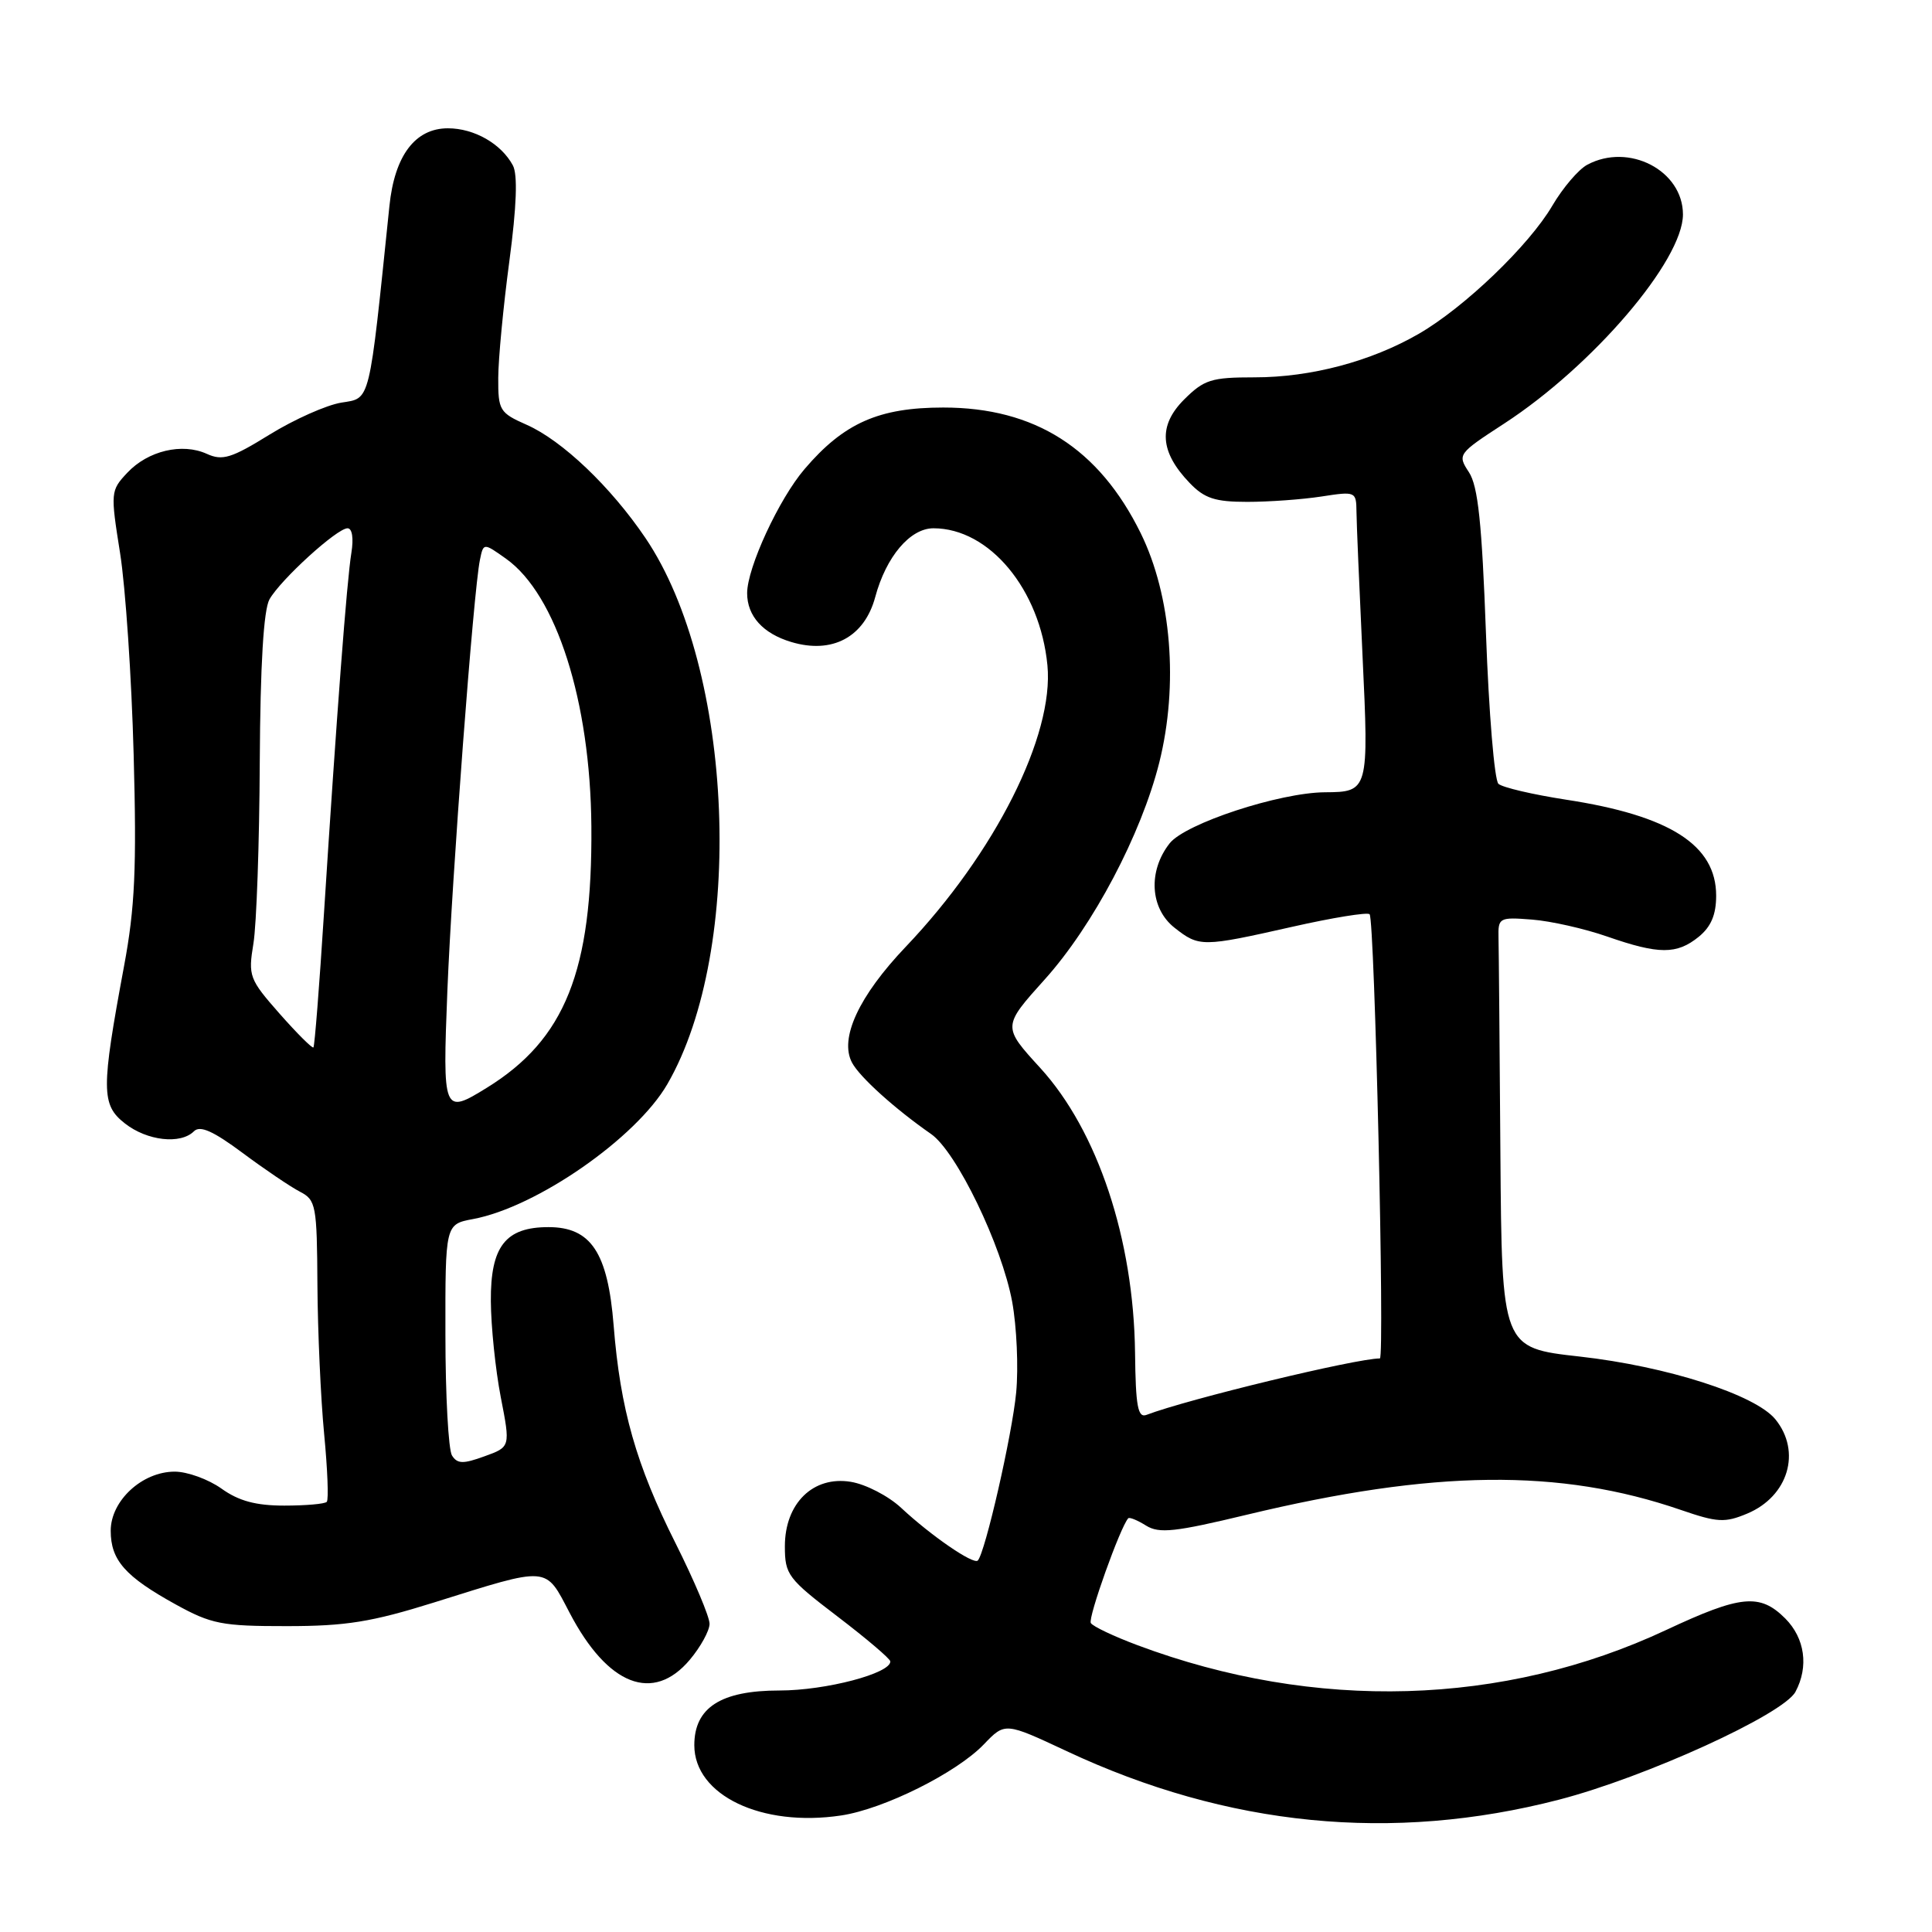 <?xml version="1.0" encoding="UTF-8" standalone="no"?>
<!DOCTYPE svg PUBLIC "-//W3C//DTD SVG 1.1//EN" "http://www.w3.org/Graphics/SVG/1.1/DTD/svg11.dtd" >
<svg xmlns="http://www.w3.org/2000/svg" xmlns:xlink="http://www.w3.org/1999/xlink" version="1.1" viewBox="0 0 256 256">
 <g >
 <path fill="currentColor"
d=" M 206.56 238.47 C 218.03 235.50 236.31 227.16 237.91 224.17 C 239.69 220.84 239.16 217.07 236.55 214.45 C 233.19 211.10 230.67 211.35 220.78 215.98 C 199.23 226.08 174.25 226.80 150.73 218.00 C 147.60 216.83 144.81 215.51 144.54 215.06 C 144.13 214.40 148.46 202.28 149.50 201.18 C 149.67 201.01 150.73 201.44 151.86 202.15 C 153.60 203.23 155.69 203.00 165.21 200.71 C 190.00 194.75 206.69 194.56 222.71 200.07 C 227.56 201.74 228.55 201.80 231.51 200.56 C 236.96 198.28 238.73 192.35 235.25 188.07 C 232.59 184.80 220.85 181.04 209.32 179.75 C 199.00 178.60 199.00 178.60 198.81 152.80 C 198.71 138.61 198.60 125.76 198.56 124.25 C 198.50 121.60 198.66 121.51 203.00 121.85 C 205.47 122.04 209.96 123.05 212.97 124.10 C 219.81 126.48 222.18 126.49 225.09 124.13 C 226.72 122.80 227.40 121.21 227.40 118.68 C 227.40 111.98 221.29 108.07 207.50 105.96 C 203.10 105.28 199.07 104.34 198.55 103.86 C 198.02 103.38 197.28 94.43 196.90 83.98 C 196.36 69.30 195.85 64.42 194.64 62.57 C 193.10 60.22 193.17 60.12 199.32 56.12 C 211.08 48.46 222.99 34.52 223.00 28.42 C 223.00 22.60 215.84 18.87 210.32 21.83 C 209.16 22.45 207.09 24.88 205.70 27.24 C 202.62 32.51 194.04 40.74 188.00 44.23 C 181.66 47.89 173.71 50.00 166.24 50.00 C 160.49 50.00 159.55 50.30 156.89 52.95 C 153.44 56.41 153.67 59.87 157.64 64.00 C 159.60 66.04 161.00 66.50 165.27 66.50 C 168.15 66.50 172.57 66.18 175.10 65.79 C 179.62 65.09 179.71 65.13 179.74 67.79 C 179.75 69.28 180.12 77.85 180.54 86.84 C 181.39 104.77 181.34 104.95 175.57 104.98 C 169.54 105.02 157.05 109.12 154.98 111.75 C 152.10 115.42 152.38 120.37 155.63 122.93 C 158.90 125.50 159.28 125.50 171.21 122.81 C 176.56 121.60 181.18 120.85 181.48 121.14 C 182.15 121.81 183.50 180.00 182.84 180.00 C 179.69 180.00 157.39 185.39 151.91 187.48 C 150.77 187.91 150.48 186.34 150.40 179.26 C 150.22 164.20 145.44 149.84 137.84 141.51 C 132.82 136.02 132.82 136.02 138.45 129.76 C 144.84 122.65 151.22 110.56 153.61 101.04 C 156.18 90.75 155.22 78.93 151.15 70.65 C 145.61 59.40 137.12 54.00 124.99 54.00 C 116.46 54.00 111.82 56.05 106.62 62.14 C 103.22 66.10 99.00 75.23 99.00 78.60 C 99.00 81.63 101.10 83.95 104.85 85.07 C 110.28 86.70 114.54 84.42 115.97 79.12 C 117.41 73.76 120.59 70.00 123.69 70.00 C 131.09 70.00 137.82 78.09 138.79 88.16 C 139.68 97.46 131.85 113.03 120.02 125.45 C 113.79 131.99 111.19 137.61 112.90 140.81 C 113.92 142.73 118.61 146.95 123.37 150.26 C 126.74 152.60 132.74 165.02 134.12 172.50 C 134.72 175.80 134.96 181.20 134.65 184.50 C 134.12 190.11 130.53 205.80 129.56 206.78 C 128.98 207.35 123.35 203.48 119.42 199.81 C 117.72 198.22 114.71 196.67 112.74 196.35 C 107.75 195.53 104.00 199.20 104.00 204.89 C 104.00 208.65 104.40 209.18 110.97 214.19 C 114.80 217.11 117.95 219.79 117.97 220.14 C 118.05 221.73 109.41 224.00 103.29 224.00 C 95.52 224.00 92.00 226.26 92.00 231.25 C 92.00 237.88 100.91 242.14 111.45 240.56 C 117.12 239.71 126.75 234.91 130.37 231.13 C 133.17 228.21 133.17 228.21 141.35 232.04 C 162.66 242.03 184.50 244.18 206.56 238.47 Z  M 91.41 219.92 C 92.83 218.23 94.01 216.09 94.02 215.17 C 94.03 214.25 92.00 209.45 89.52 204.50 C 84.30 194.12 82.19 186.72 81.31 175.62 C 80.54 165.97 78.31 162.60 72.68 162.60 C 66.98 162.60 64.99 165.15 65.04 172.40 C 65.06 175.76 65.65 181.48 66.35 185.11 C 67.64 191.73 67.64 191.73 64.19 192.97 C 61.37 194.00 60.60 193.98 59.89 192.86 C 59.42 192.11 59.02 184.91 59.02 176.86 C 59.00 162.22 59.00 162.22 62.69 161.53 C 71.13 159.95 84.30 150.79 88.43 143.65 C 98.77 125.76 97.28 88.67 85.52 71.28 C 80.93 64.50 74.49 58.36 69.77 56.28 C 66.20 54.70 66.00 54.37 66.02 50.06 C 66.03 47.55 66.69 40.61 67.49 34.62 C 68.46 27.33 68.61 23.14 67.96 21.92 C 66.42 19.05 62.84 17.00 59.35 17.00 C 55.01 17.00 52.28 20.62 51.60 27.30 C 48.86 53.79 49.13 52.72 45.23 53.35 C 43.26 53.67 38.99 55.57 35.73 57.58 C 30.66 60.72 29.47 61.08 27.41 60.14 C 24.14 58.65 19.61 59.72 16.87 62.64 C 14.65 65.00 14.63 65.23 15.91 73.28 C 16.63 77.80 17.44 89.83 17.71 100.00 C 18.12 115.02 17.88 120.29 16.44 128.00 C 13.39 144.40 13.40 146.39 16.55 148.86 C 19.49 151.17 23.93 151.67 25.70 149.90 C 26.51 149.09 28.25 149.87 32.15 152.77 C 35.09 154.96 38.51 157.27 39.75 157.91 C 41.87 159.01 42.00 159.70 42.06 170.29 C 42.10 176.45 42.50 185.32 42.95 190.00 C 43.40 194.68 43.56 198.72 43.30 199.00 C 43.05 199.28 40.51 199.50 37.67 199.50 C 33.91 199.50 31.64 198.89 29.35 197.25 C 27.61 196.01 24.82 195.00 23.15 195.00 C 18.84 195.00 14.67 198.85 14.67 202.83 C 14.67 206.73 16.58 208.90 23.27 212.59 C 28.00 215.20 29.40 215.48 38.00 215.47 C 45.85 215.47 49.24 214.92 57.50 212.34 C 72.91 207.51 72.20 207.45 75.48 213.71 C 80.52 223.35 86.55 225.70 91.41 219.92 Z  M 59.28 131.25 C 59.89 116.13 62.74 78.32 63.59 74.20 C 64.06 71.91 64.06 71.91 67.06 74.04 C 73.72 78.79 78.23 92.93 78.36 109.50 C 78.51 128.66 74.87 137.74 64.50 144.14 C 58.72 147.71 58.64 147.50 59.28 131.25 Z  M 37.04 134.31 C 33.03 129.75 32.87 129.34 33.58 125.02 C 33.99 122.53 34.37 111.72 34.42 101.00 C 34.49 88.02 34.93 80.80 35.71 79.41 C 37.20 76.79 44.65 70.00 46.05 70.00 C 46.67 70.00 46.87 71.32 46.56 73.25 C 45.96 76.89 44.60 94.85 42.93 121.00 C 42.32 130.62 41.69 138.63 41.53 138.79 C 41.38 138.95 39.36 136.94 37.04 134.31 Z "/>
</g>
</svg>